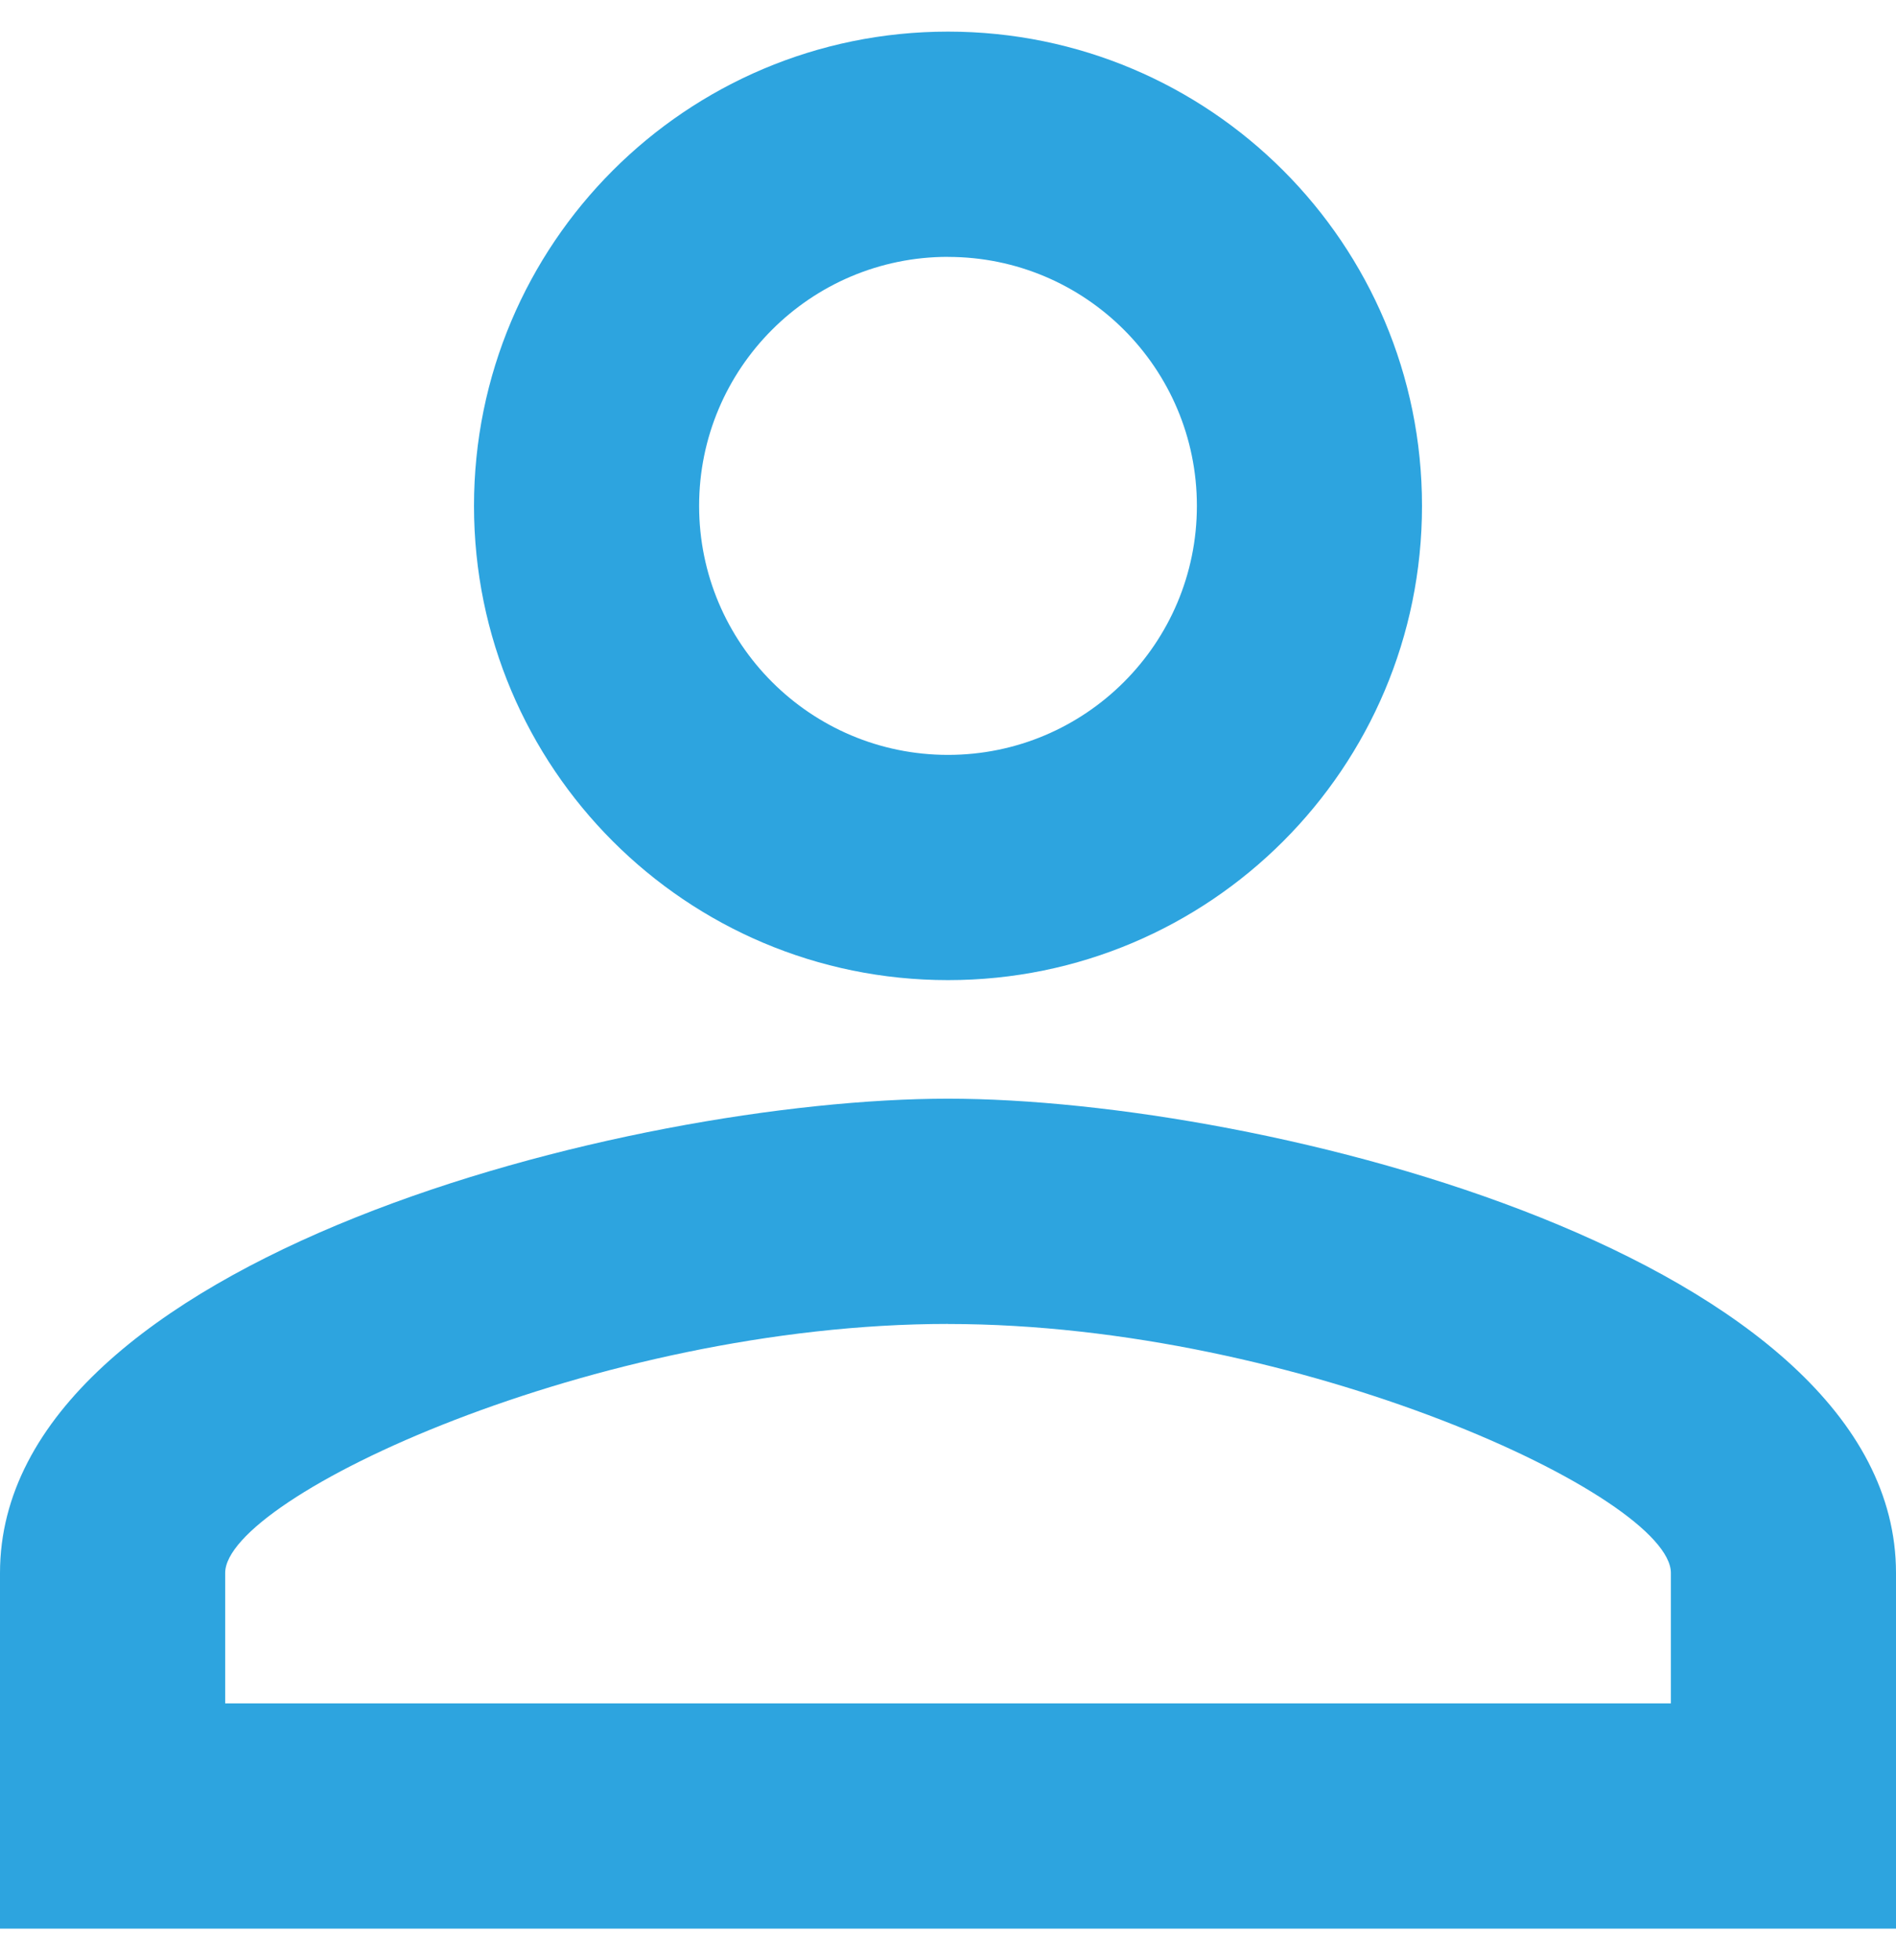 <svg xmlns="http://www.w3.org/2000/svg" width="30" height="31" viewBox="0 0 30 31">
    <g fill="none" fill-rule="evenodd">
        <g fill="#2DA4DF">
            <g>
                <g>
                    <g>
                        <g>
                            <path d="M15 3.563c2.175 0 3.938 1.762 3.938 3.937S17.175 11.438 15 11.438c-2.175 0-3.938-1.763-3.938-3.938 0-2.175 1.763-3.938 3.938-3.938zm0 16.875c5.569 0 11.438 2.737 11.438 3.937v2.063H3.563v-2.063c0-1.2 5.868-3.938 11.437-3.938zM15 0c-4.144 0-7.5 3.356-7.5 7.5S10.856 15 15 15s7.5-3.356 7.5-7.5S19.144 0 15 0zm0 16.875c-5.006 0-15 2.512-15 7.5V30h30v-5.625c0-4.988-9.994-7.5-15-7.5z" transform="translate(-379 -878) translate(0 763) translate(206 109.5) translate(173) translate(0 6)"/>
                        </g>
                    </g>
                </g>
            </g>
        </g>
    </g>
</svg>
